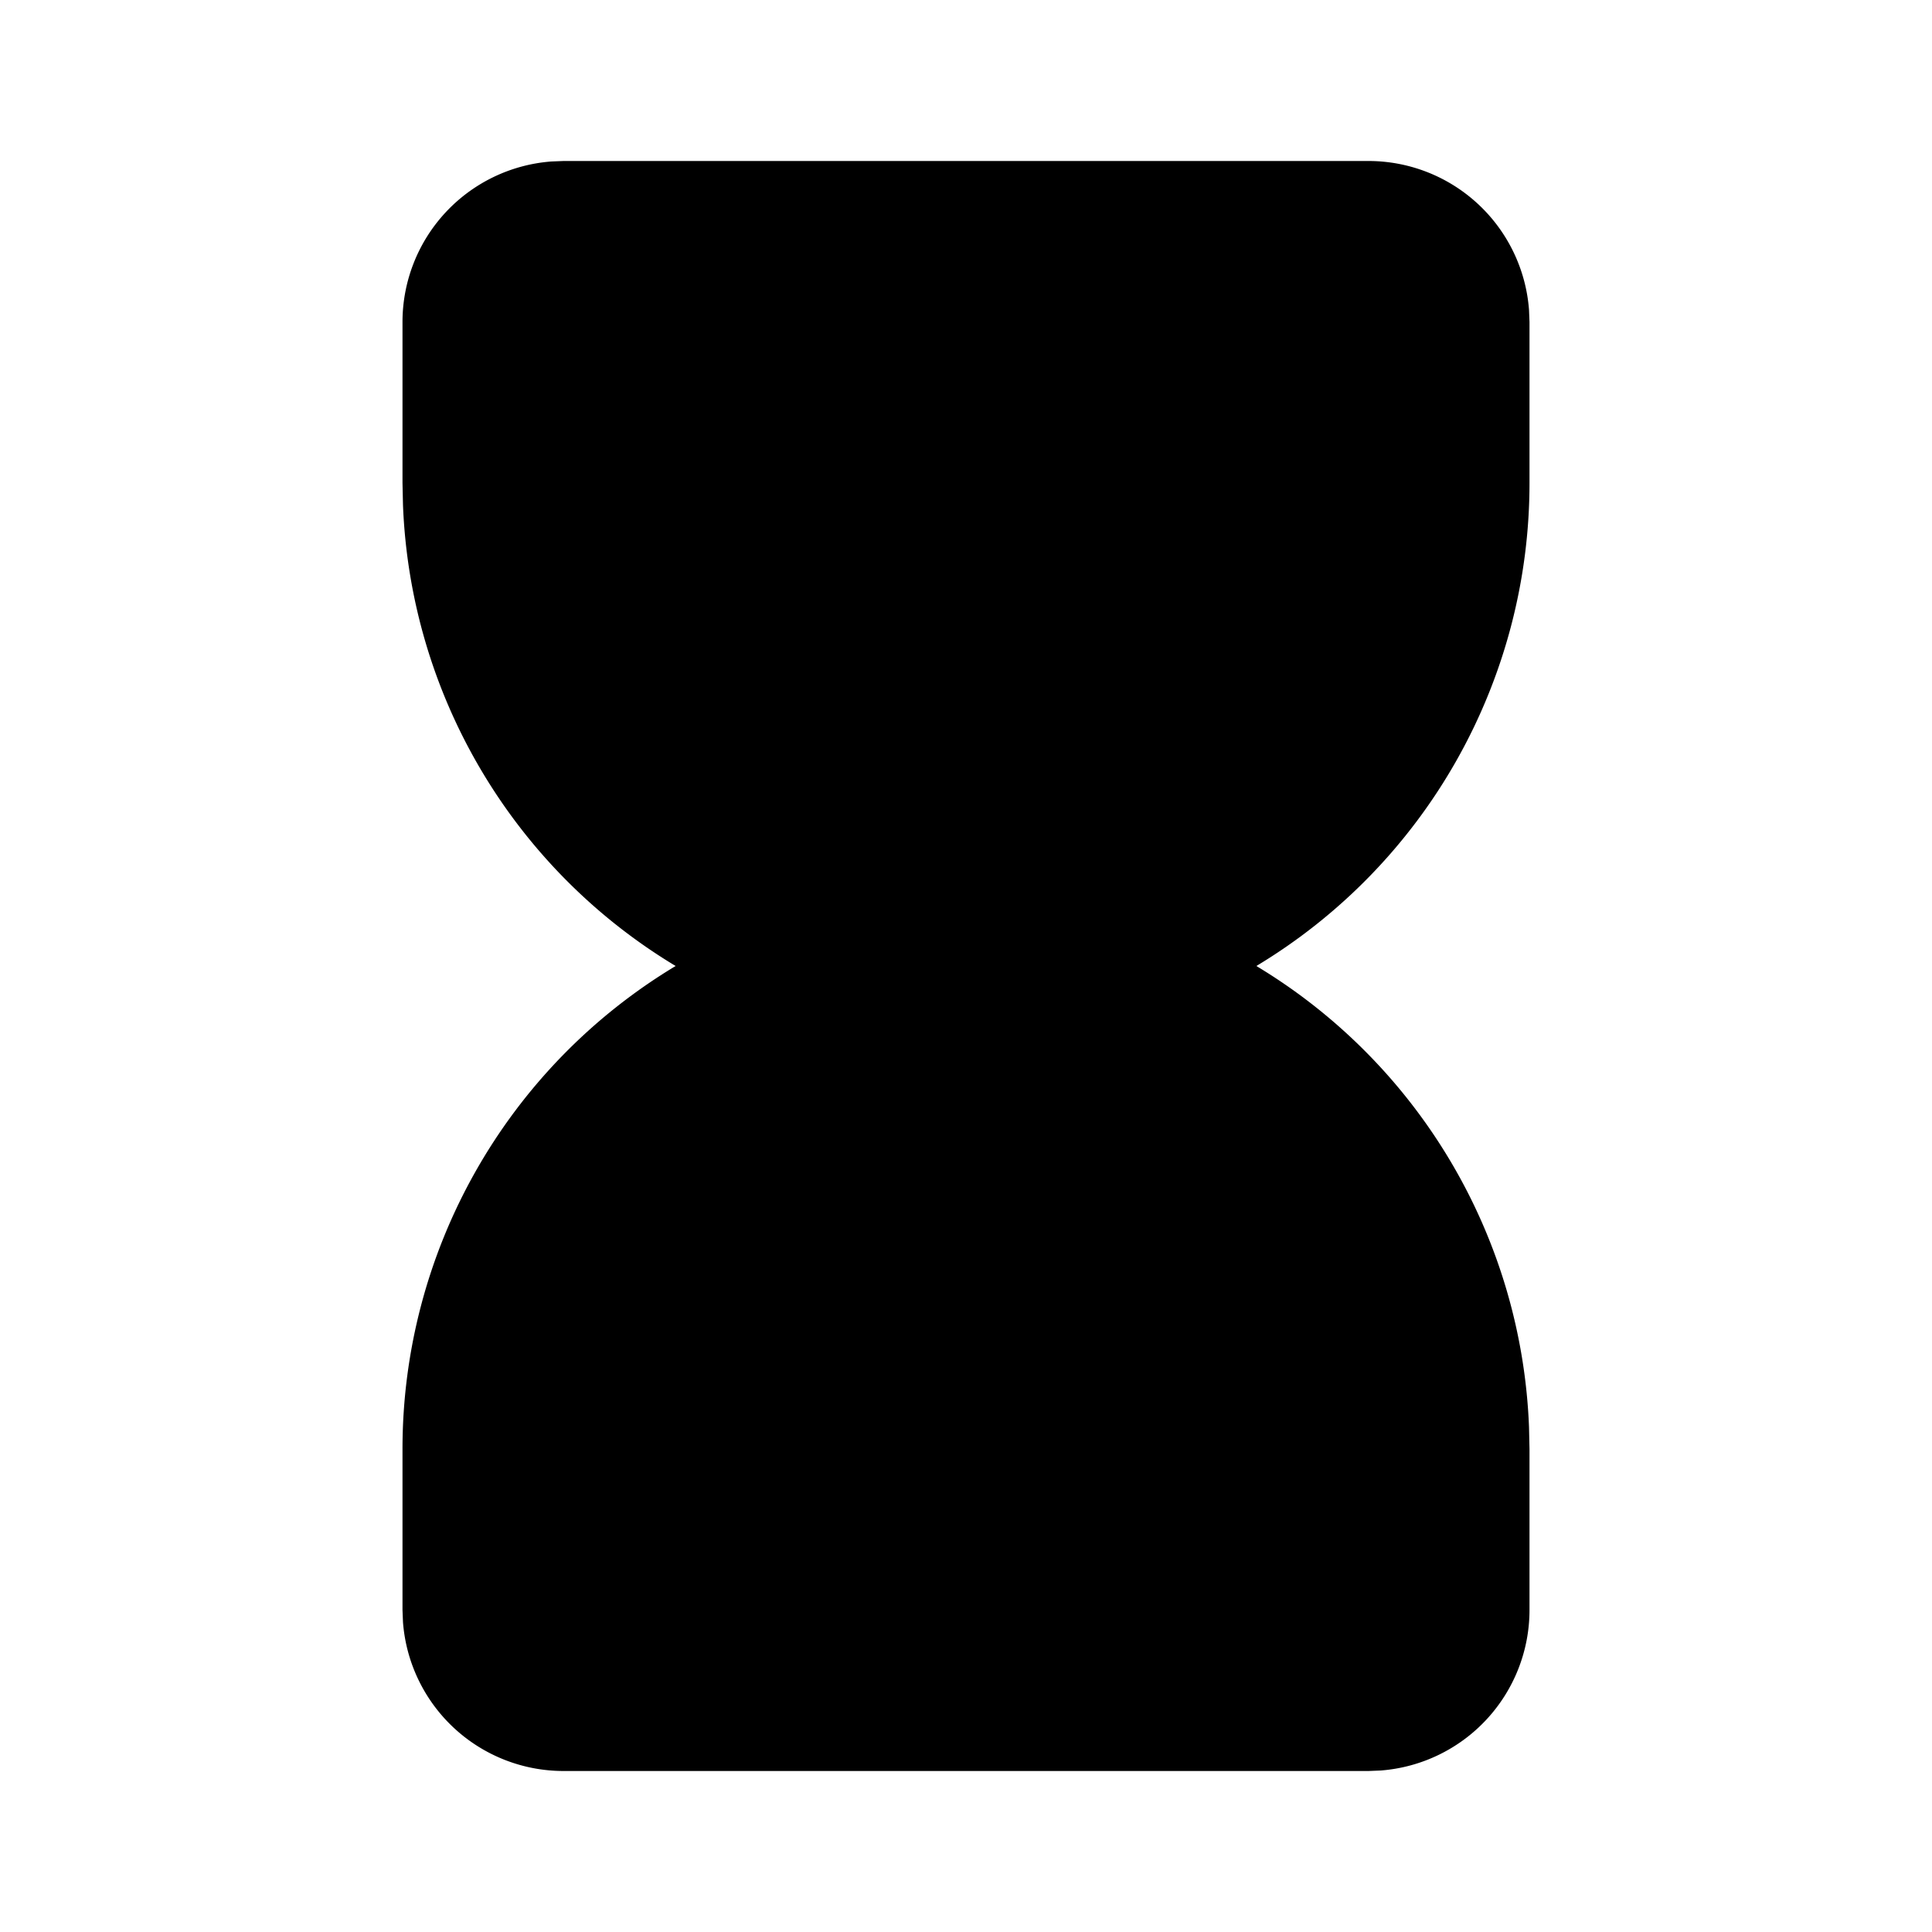 <svg xmlns="http://www.w3.org/2000/svg" width="24" height="24" viewBox="0 0 24 24"><path d="m7 2-.15.006A2 2 0 0 0 5 4v2l.006.271A7 7 0 0 0 8.393 12 7 7 0 0 0 5 18v2l.006.15A2 2 0 0 0 7 22h10l.15-.006A2 2 0 0 0 19 20v-2l-.006-.271A7 7 0 0 0 15.607 12 7 7 0 0 0 19 6V4l-.006-.15A2 2 0 0 0 17 2z"/></svg>